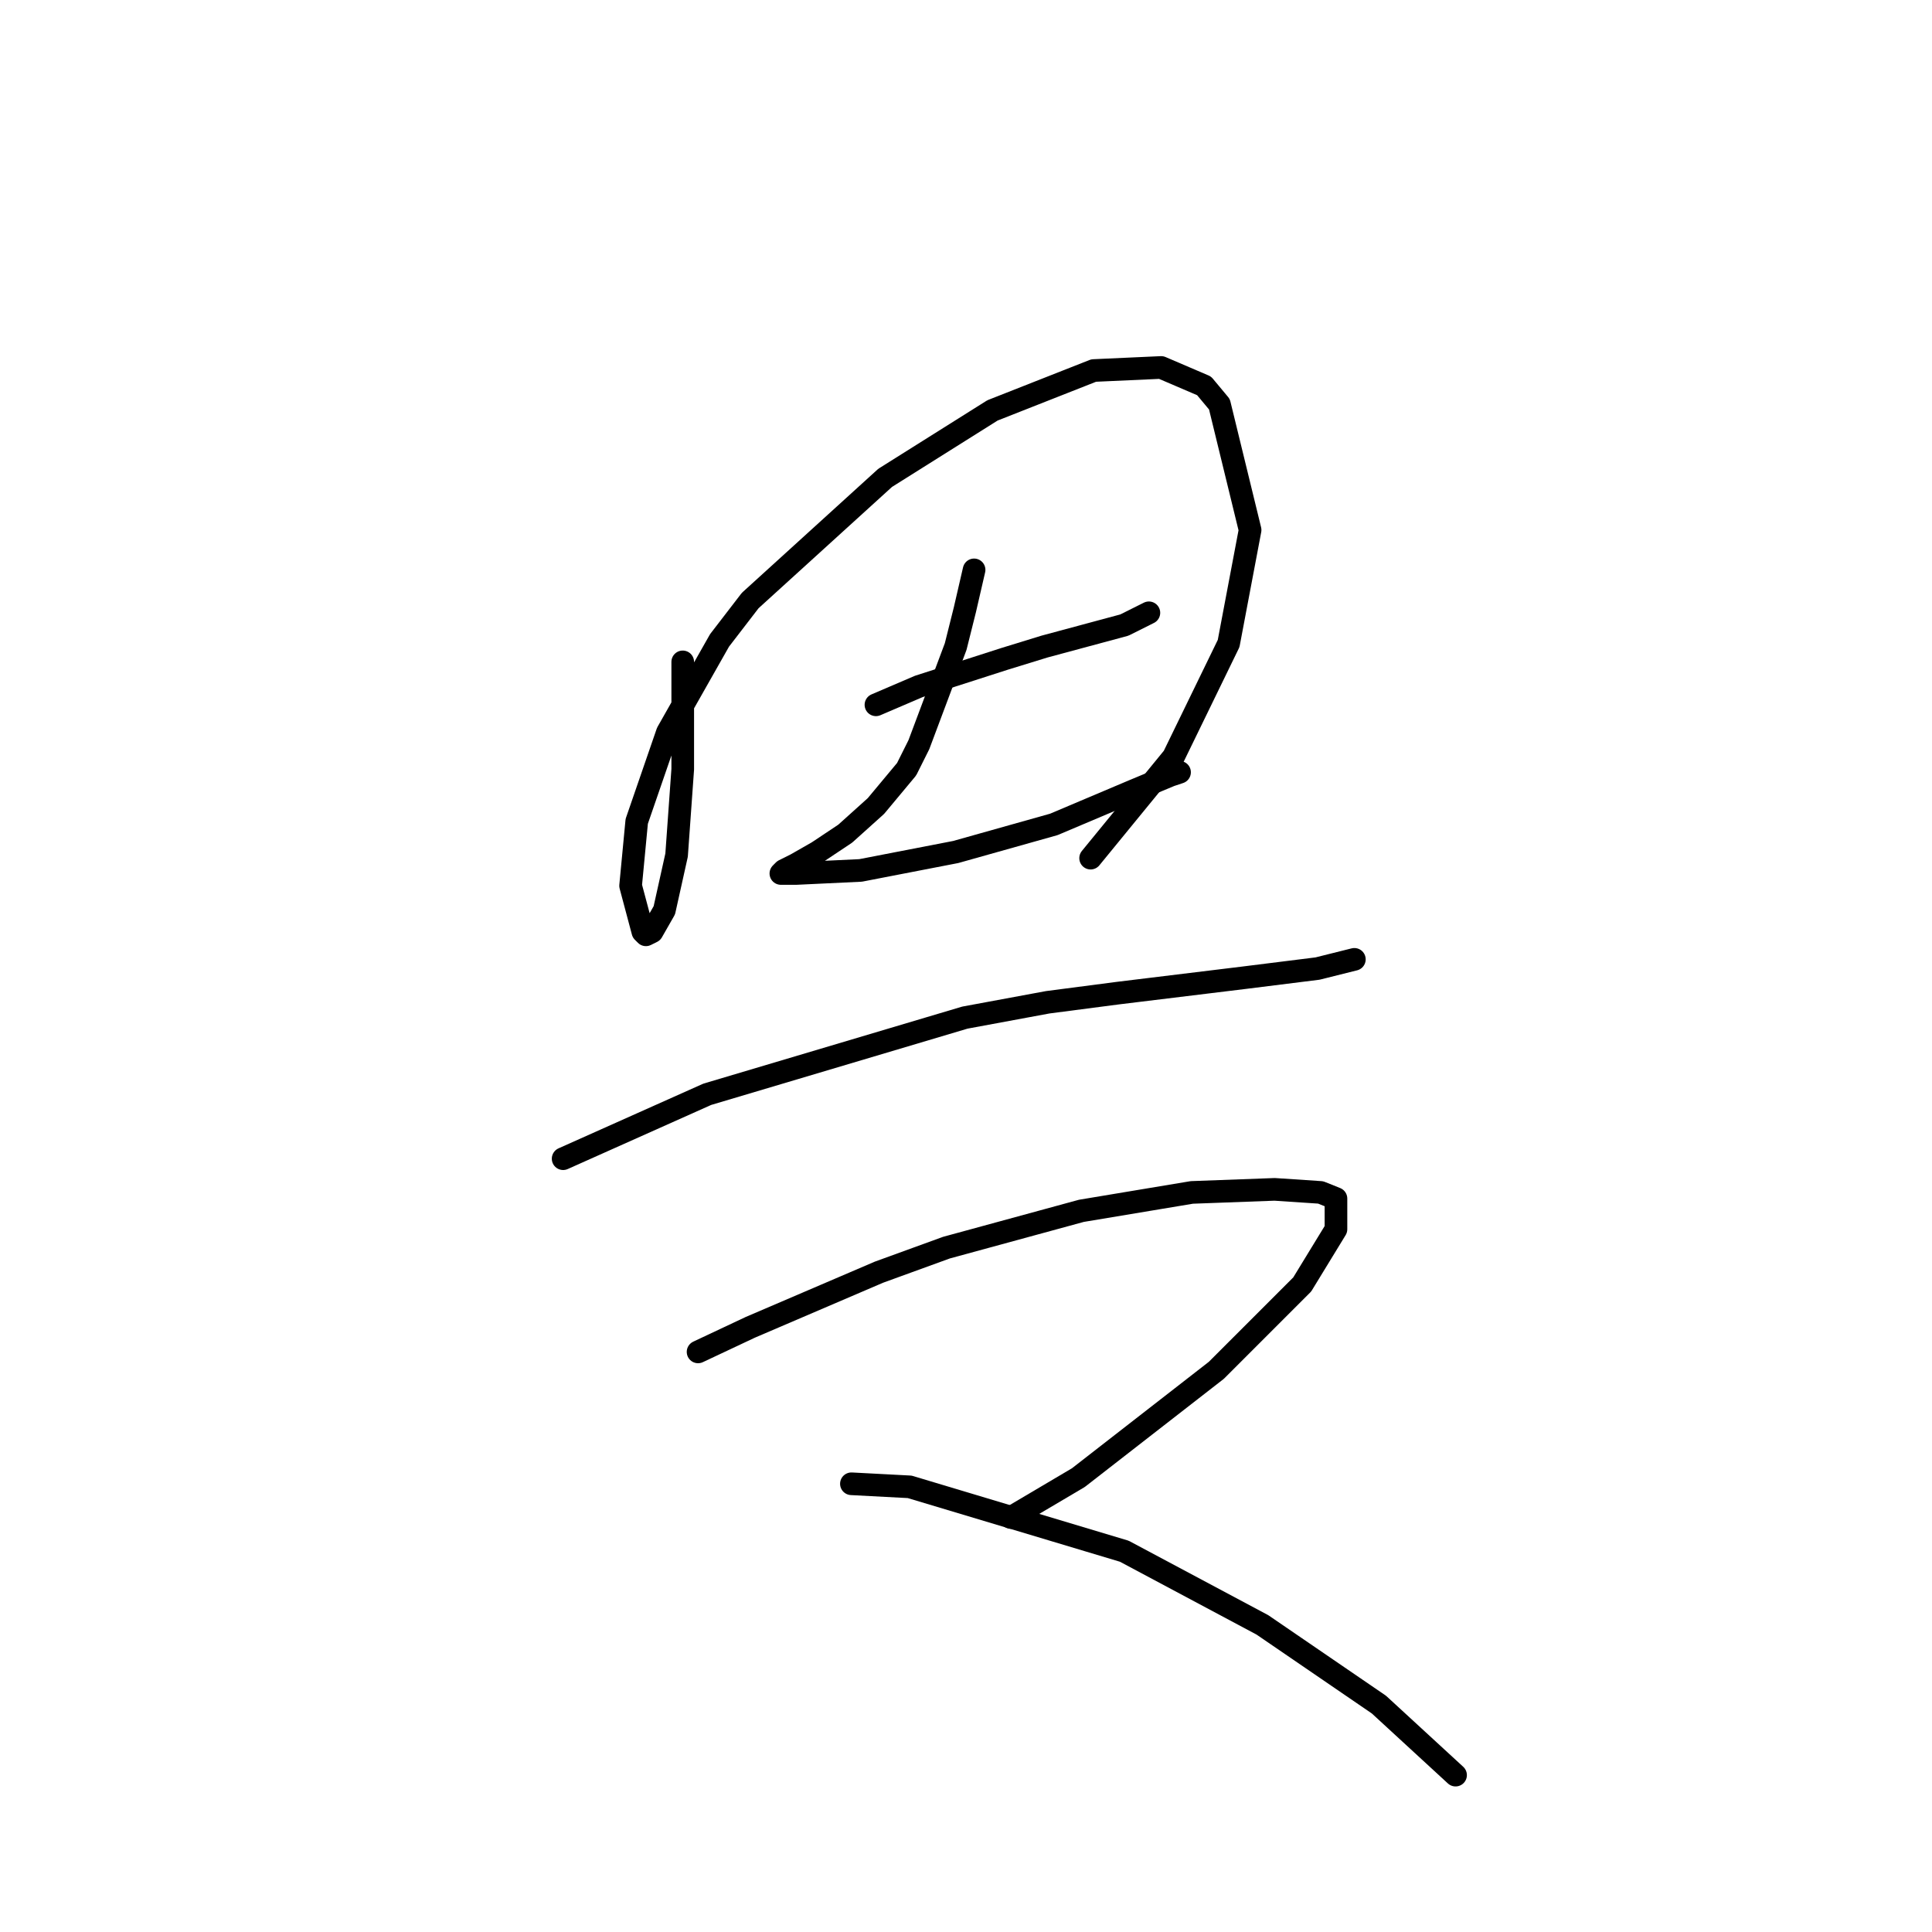 <?xml version="1.0" standalone="no"?>
    <svg width="256" height="256" xmlns="http://www.w3.org/2000/svg" version="1.1">
    <polyline stroke="black" stroke-width="3" stroke-linecap="round" fill="transparent" stroke-linejoin="round" points="90.466 87.702 90.466 95.423 90.466 101.925 89.653 113.303 88.028 120.617 86.402 123.462 85.589 123.868 85.183 123.462 83.558 117.366 84.37 108.833 88.434 97.048 95.342 84.857 99.406 79.574 117.286 63.32 131.509 54.38 144.919 49.097 153.859 48.691 159.548 51.129 161.58 53.567 165.644 70.228 162.799 85.264 155.484 100.299 144.513 113.709 144.513 113.709 " />
        <polyline stroke="black" stroke-width="3" stroke-linecap="round" fill="transparent" stroke-linejoin="round" points="116.067 93.391 121.756 90.953 133.134 87.295 138.417 85.67 148.983 82.825 152.234 81.2 152.234 81.2 " />
        <polyline stroke="black" stroke-width="3" stroke-linecap="round" fill="transparent" stroke-linejoin="round" points="129.071 75.511 127.852 80.794 126.632 85.67 121.756 98.674 120.131 101.925 116.067 106.801 112.003 110.458 108.346 112.896 105.501 114.522 103.876 115.335 103.47 115.741 105.501 115.741 114.035 115.335 126.632 112.896 139.636 109.239 150.202 104.769 155.078 102.737 156.297 102.331 156.297 102.331 " />
        <polyline stroke="black" stroke-width="3" stroke-linecap="round" fill="transparent" stroke-linejoin="round" points="74.618 153.533 93.717 144.999 127.852 134.84 138.823 132.808 148.17 131.589 164.831 129.557 174.584 128.338 179.46 127.119 179.46 127.119 " />
        <polyline stroke="black" stroke-width="3" stroke-linecap="round" fill="transparent" stroke-linejoin="round" points="92.498 179.134 99.406 175.883 116.473 168.569 125.413 165.318 143.293 160.441 157.923 158.003 168.894 157.597 174.99 158.003 177.022 158.816 177.022 162.879 172.552 170.194 161.174 181.572 142.887 195.795 133.947 201.078 133.947 201.078 " />
        <polyline stroke="black" stroke-width="3" stroke-linecap="round" fill="transparent" stroke-linejoin="round" points="112.816 196.608 120.537 197.014 148.983 205.548 167.269 215.301 182.711 225.866 192.87 235.213 192.87 235.213 " />
        </svg>